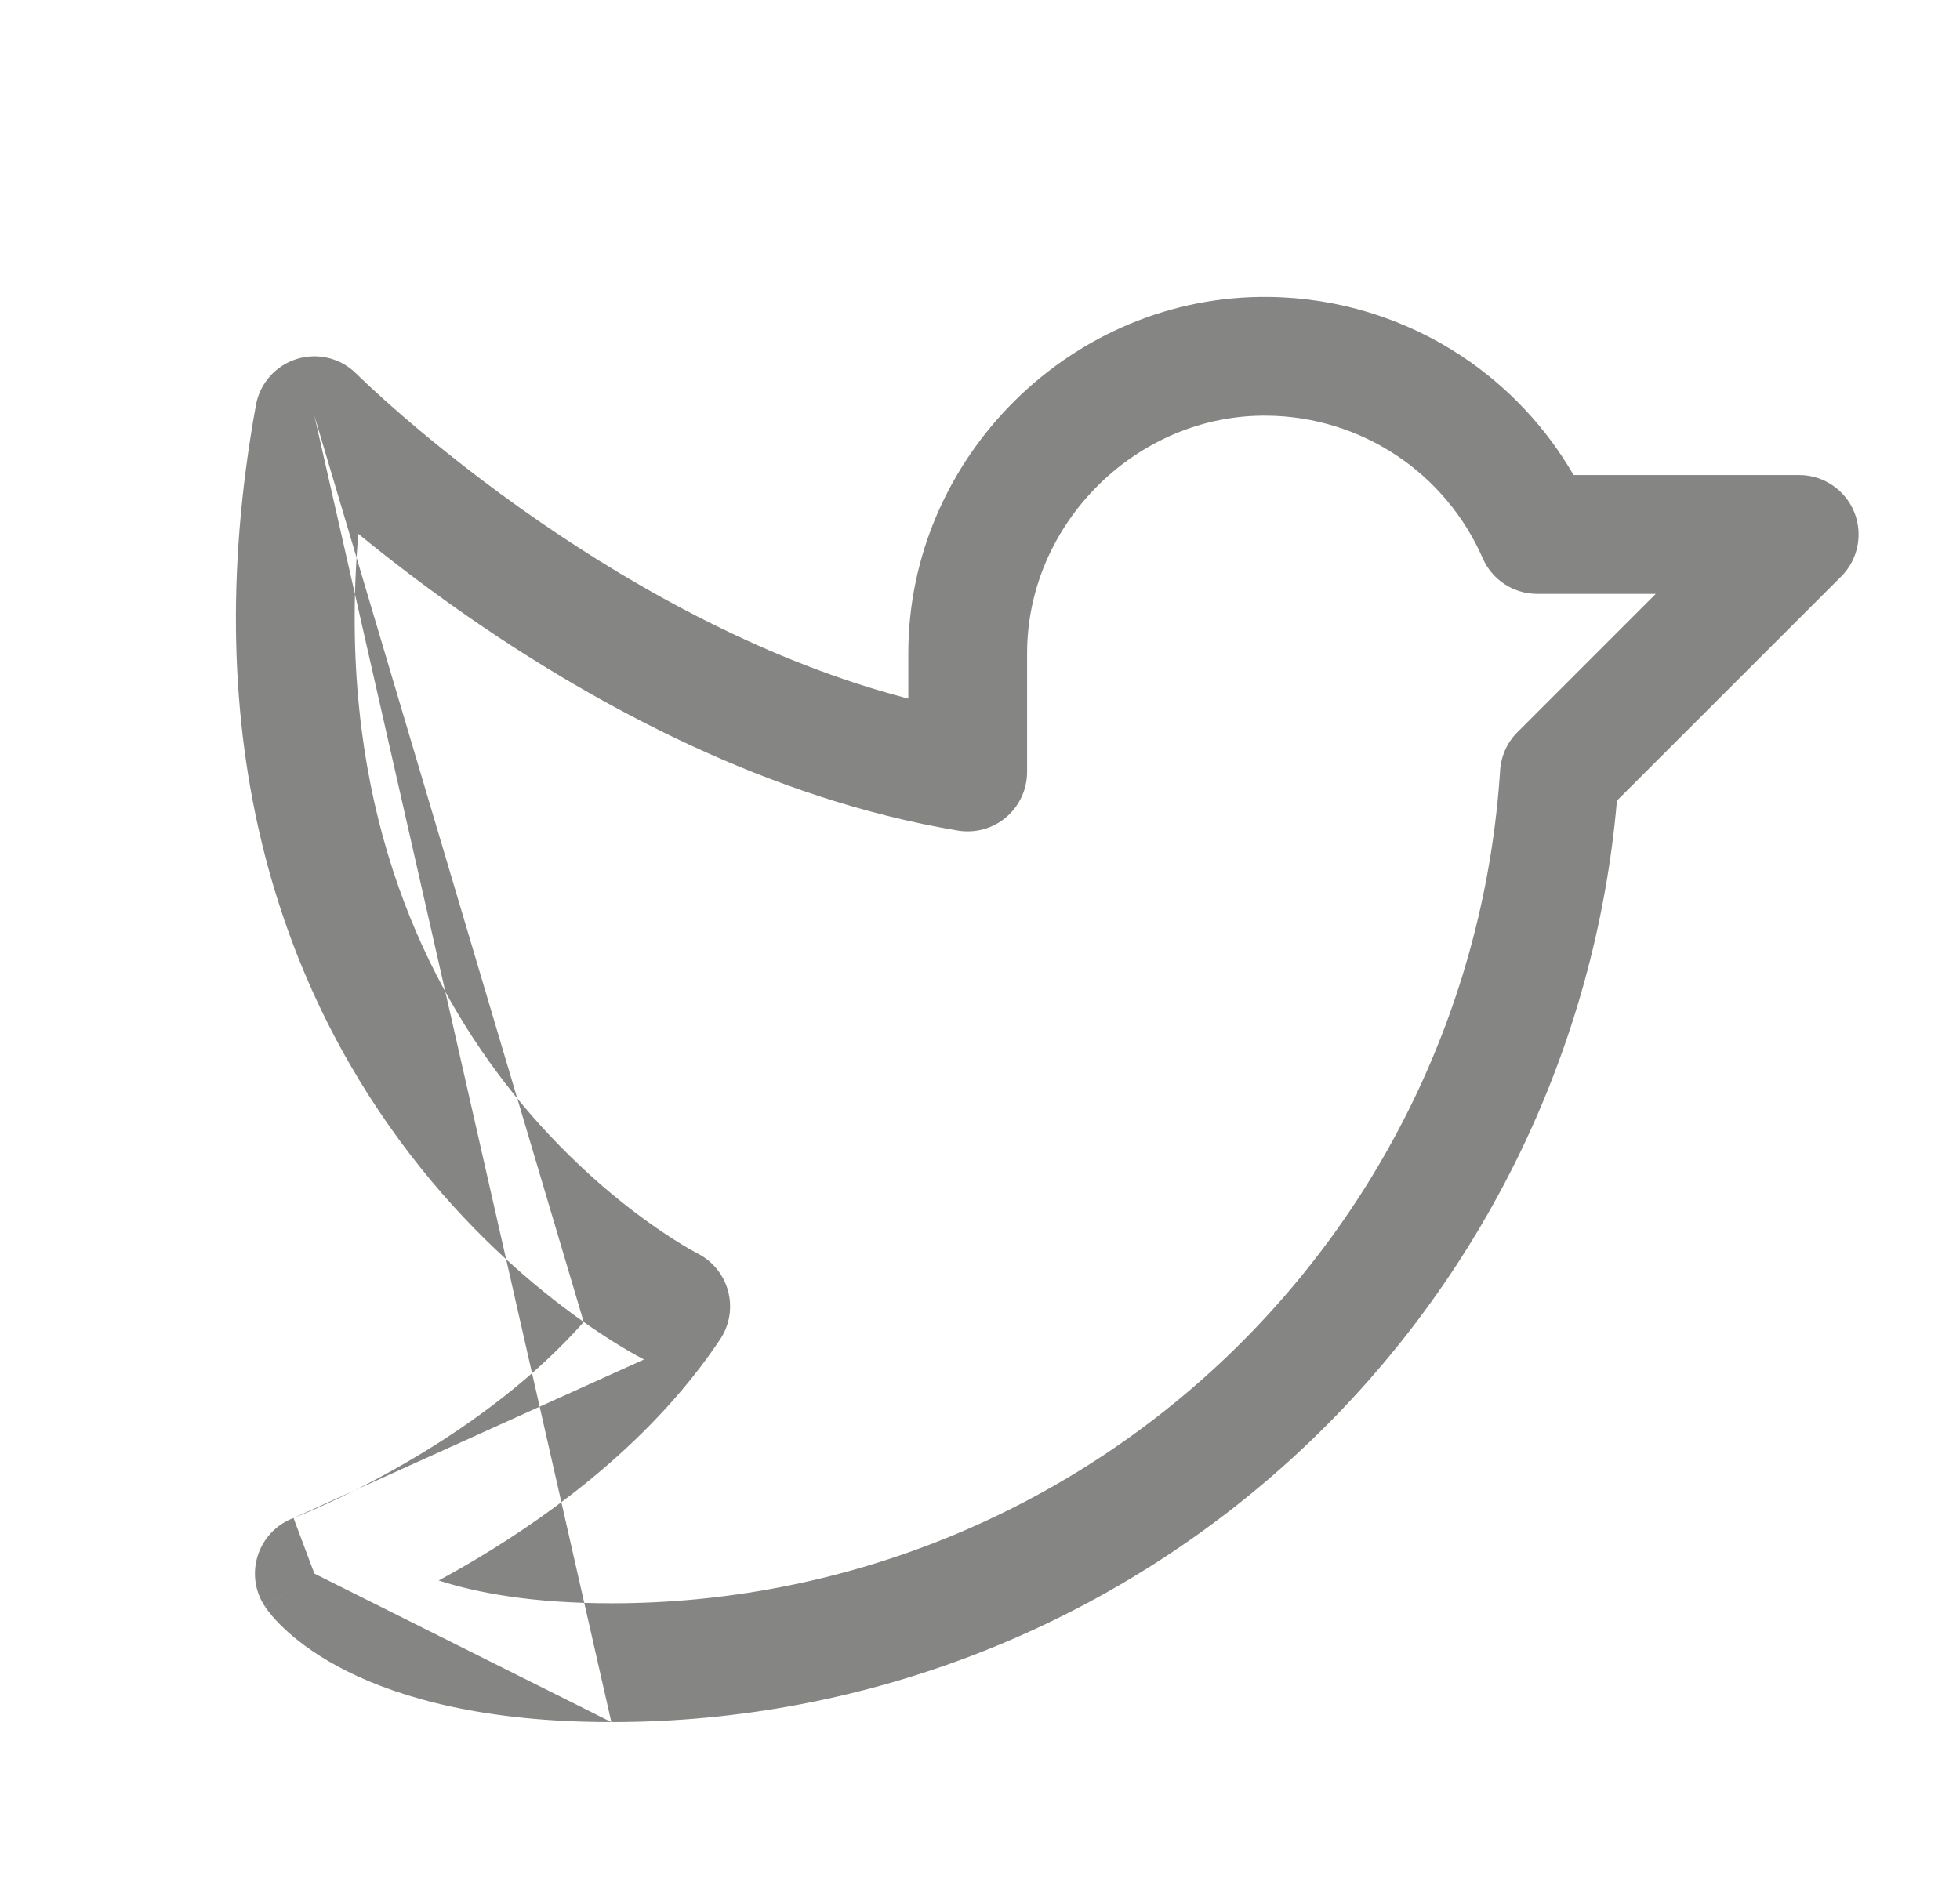 <svg width="33" height="32" viewBox="0 0 33 32" fill="none" xmlns="http://www.w3.org/2000/svg">
<path fill-rule="evenodd" clip-rule="evenodd" d="M21.342 7C19.151 6.97 17.293 8.806 17.293 11.001V13.001C17.293 13.294 17.163 13.573 16.939 13.764C16.715 13.954 16.418 14.035 16.128 13.987C12.923 13.453 10.033 11.863 7.976 10.45C7.215 9.926 6.559 9.421 6.033 8.99C5.674 13.211 6.944 16.127 8.348 18.032C9.155 19.128 10.02 19.906 10.68 20.408C11.008 20.658 11.284 20.838 11.473 20.953C11.567 21.011 11.64 21.052 11.686 21.077C11.709 21.089 11.725 21.098 11.734 21.103L11.742 21.107L11.741 21.107C11.997 21.235 12.186 21.467 12.259 21.744C12.333 22.021 12.284 22.317 12.125 22.555C11.007 24.232 9.365 25.448 8.057 26.233C7.824 26.373 7.598 26.501 7.386 26.616C8.027 26.824 8.963 27 10.293 27H10.293C14.103 27.002 17.771 25.553 20.55 22.948C23.33 20.342 25.013 16.776 25.257 12.974C25.273 12.731 25.376 12.503 25.548 12.331L27.878 10.001H25.88C25.483 10.001 25.123 9.765 24.964 9.4C24.655 8.694 24.15 8.092 23.508 7.666C22.866 7.241 22.114 7.009 21.344 7L21.342 7ZM5.293 26.5C4.461 27.055 4.461 27.056 4.462 27.057L4.463 27.058L4.465 27.061L4.47 27.068L4.48 27.084C4.488 27.094 4.497 27.107 4.507 27.12C4.527 27.147 4.553 27.179 4.584 27.216C4.647 27.289 4.731 27.378 4.842 27.478C5.065 27.679 5.39 27.917 5.845 28.145C6.759 28.601 8.167 29 10.292 29M4.942 25.564C4.941 25.564 4.941 25.564 4.941 25.564C4.655 25.672 4.435 25.903 4.341 26.194C4.247 26.484 4.291 26.801 4.461 27.055L5.293 26.5M4.942 25.564L4.946 25.562L4.972 25.552C4.997 25.543 5.035 25.527 5.086 25.506C5.188 25.464 5.34 25.399 5.53 25.311C5.91 25.136 6.44 24.871 7.028 24.518C7.963 23.957 8.999 23.201 9.828 22.263C10.065 22.43 10.27 22.562 10.433 22.661C10.553 22.735 10.651 22.79 10.721 22.829C10.756 22.848 10.785 22.863 10.806 22.874L10.831 22.888L10.84 22.892L10.843 22.894L10.844 22.894M5.293 7C6 6.293 6 6.293 6 6.293L6.001 6.294L6.009 6.302L6.046 6.338C6.08 6.371 6.132 6.421 6.202 6.487C6.341 6.617 6.55 6.807 6.82 7.04C7.361 7.505 8.145 8.138 9.109 8.801C10.78 9.95 12.943 11.154 15.293 11.765V11.001C15.293 7.695 18.059 4.956 21.368 5.001C22.523 5.014 23.65 5.361 24.613 5.999C25.389 6.514 26.032 7.2 26.494 8H30.293C30.697 8 31.062 8.244 31.217 8.618C31.371 8.991 31.286 9.422 31 9.708L27.224 13.483C26.863 17.649 24.976 21.541 21.918 24.407C18.768 27.36 14.611 29.003 10.293 29M5.293 7L6 6.293C6 6.293 6 6.293 5.999 6.293C5.736 6.03 5.349 5.935 4.995 6.046C4.64 6.157 4.375 6.456 4.309 6.822C3.257 12.609 4.834 16.636 6.738 19.219C7.68 20.498 8.69 21.407 9.468 21.999C9.595 22.096 9.715 22.183 9.828 22.263" fill="#858584"/>
</svg>
